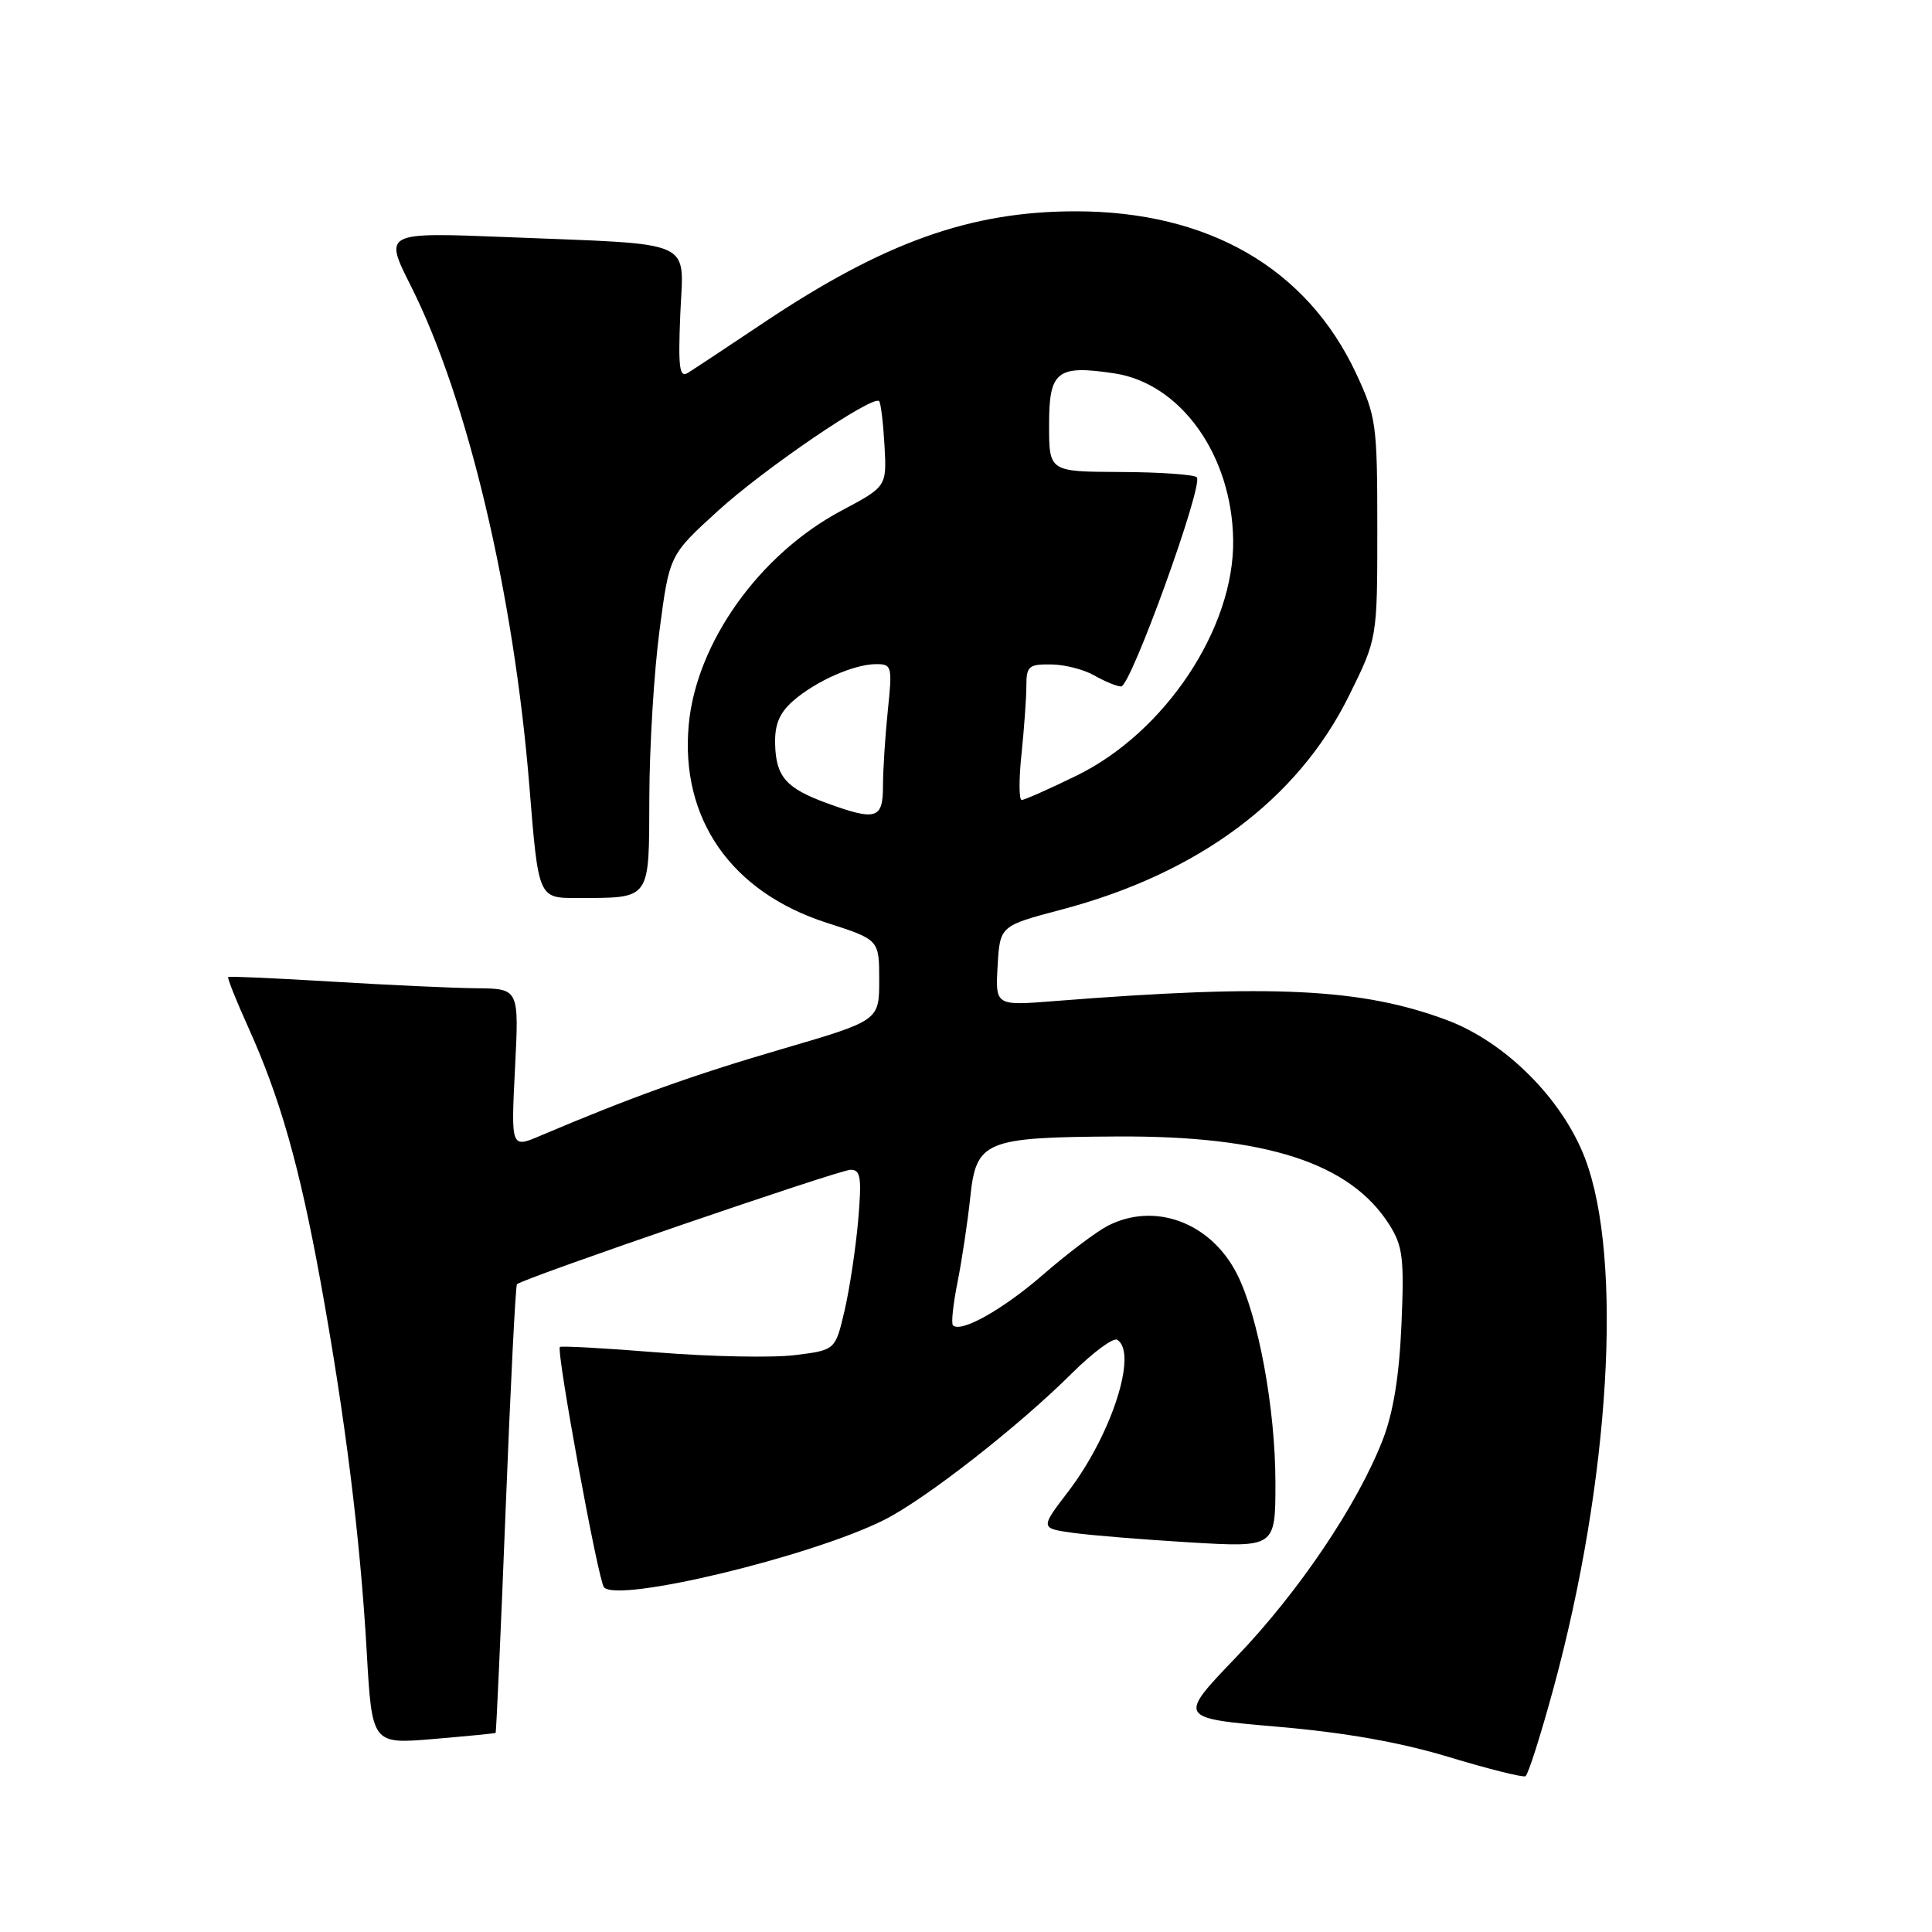 <?xml version="1.0" encoding="UTF-8" standalone="no"?>
<!DOCTYPE svg PUBLIC "-//W3C//DTD SVG 1.1//EN" "http://www.w3.org/Graphics/SVG/1.1/DTD/svg11.dtd" >
<svg xmlns="http://www.w3.org/2000/svg" xmlns:xlink="http://www.w3.org/1999/xlink" version="1.1" viewBox="0 0 256 256">
 <g >
 <path fill="currentColor"
d=" M 205.83 223.76 C 213.34 196.20 215.09 166.81 210.03 153.50 C 207.04 145.64 199.49 138.08 191.75 135.18 C 180.45 130.95 168.59 130.37 139.69 132.65 C 131.89 133.27 131.89 133.27 132.19 127.98 C 132.50 122.68 132.50 122.68 140.64 120.53 C 158.79 115.74 171.95 105.95 178.75 92.18 C 182.50 84.61 182.50 84.61 182.50 70.05 C 182.50 56.20 182.36 55.21 179.70 49.50 C 173.17 35.54 160.13 28.00 142.53 28.00 C 128.60 28.00 117.16 32.08 101.19 42.76 C 96.41 45.96 91.89 48.95 91.14 49.41 C 90.03 50.10 89.85 48.71 90.14 41.67 C 90.56 31.54 92.60 32.45 67.18 31.42 C 50.86 30.77 50.86 30.77 54.43 37.87 C 61.96 52.81 68.09 78.69 70.15 104.23 C 71.34 119.00 71.34 119.00 76.42 118.99 C 86.35 118.96 85.99 119.46 86.04 105.63 C 86.06 98.96 86.66 89.01 87.39 83.53 C 88.70 73.55 88.70 73.55 95.10 67.72 C 101.26 62.10 115.64 52.31 116.49 53.15 C 116.71 53.38 117.03 56.02 117.20 59.02 C 117.50 64.47 117.50 64.47 111.50 67.66 C 100.62 73.44 92.25 85.18 91.26 96.05 C 90.13 108.52 96.89 118.20 109.56 122.28 C 116.50 124.51 116.50 124.51 116.50 129.88 C 116.50 135.24 116.50 135.24 103.45 139.05 C 91.75 142.47 83.57 145.41 71.60 150.49 C 67.71 152.15 67.71 152.15 68.24 141.58 C 68.78 131.00 68.78 131.00 63.14 130.95 C 60.04 130.92 51.42 130.52 44.00 130.07 C 36.58 129.62 30.38 129.34 30.24 129.46 C 30.10 129.59 31.29 132.57 32.88 136.09 C 37.12 145.47 39.68 154.48 42.48 169.85 C 45.74 187.79 47.72 203.68 48.59 218.81 C 49.29 231.11 49.29 231.11 57.39 230.43 C 61.85 230.05 65.58 229.69 65.67 229.62 C 65.76 229.55 66.36 216.22 67.00 200.00 C 67.64 183.78 68.31 170.35 68.50 170.17 C 69.26 169.40 111.24 155.00 112.71 155.00 C 114.05 155.00 114.20 156.01 113.71 161.75 C 113.38 165.46 112.57 170.84 111.90 173.70 C 110.68 178.90 110.68 178.90 105.33 179.56 C 102.39 179.93 94.25 179.77 87.24 179.21 C 80.23 178.64 74.36 178.32 74.19 178.48 C 73.68 178.98 79.26 209.44 80.03 210.32 C 81.85 212.42 107.41 206.27 117.13 201.41 C 122.58 198.68 134.91 189.06 142.04 181.96 C 144.82 179.20 147.52 177.20 148.04 177.53 C 150.80 179.23 147.28 190.13 141.56 197.62 C 137.83 202.50 137.83 202.50 142.17 203.11 C 144.55 203.44 151.56 204.01 157.75 204.38 C 169.00 205.04 169.00 205.04 169.00 196.48 C 169.00 186.65 166.73 174.34 163.88 168.76 C 160.40 161.95 152.95 159.21 146.72 162.46 C 145.20 163.26 141.37 166.15 138.22 168.89 C 132.90 173.52 127.32 176.65 126.27 175.61 C 126.02 175.36 126.30 172.76 126.89 169.83 C 127.47 166.90 128.22 161.89 128.56 158.70 C 129.34 151.16 130.47 150.69 148.00 150.59 C 167.76 150.47 178.93 154.10 184.10 162.29 C 185.88 165.11 186.08 166.73 185.70 175.50 C 185.41 182.34 184.62 187.17 183.22 190.78 C 179.88 199.39 172.08 210.95 163.80 219.58 C 156.05 227.66 156.05 227.66 169.28 228.80 C 178.24 229.57 185.56 230.87 192.00 232.82 C 197.22 234.40 201.78 235.54 202.13 235.36 C 202.48 235.18 204.14 229.96 205.83 223.76 Z  M 109.50 106.40 C 104.17 104.44 102.83 102.92 102.71 98.66 C 102.63 96.03 103.26 94.50 105.05 92.91 C 108.03 90.28 113.16 88.00 116.11 88.00 C 118.18 88.00 118.25 88.31 117.64 94.15 C 117.29 97.53 117.00 102.03 117.00 104.15 C 117.00 108.54 116.10 108.81 109.50 106.40 Z  M 135.36 99.85 C 135.71 96.47 136.00 92.42 136.00 90.85 C 136.00 88.29 136.33 88.00 139.25 88.04 C 141.04 88.05 143.62 88.71 145.00 89.50 C 146.38 90.29 147.97 90.95 148.55 90.96 C 149.83 91.01 159.52 64.19 158.58 63.24 C 158.21 62.88 153.66 62.56 148.46 62.54 C 139.01 62.50 139.01 62.50 139.01 56.32 C 139.00 49.16 140.04 48.33 147.64 49.47 C 156.44 50.79 163.23 60.28 163.40 71.52 C 163.59 83.21 154.38 97.06 142.62 102.79 C 139.00 104.56 135.74 106.00 135.38 106.00 C 135.01 106.00 135.00 103.23 135.36 99.85 Z "/>
</g>
</svg>